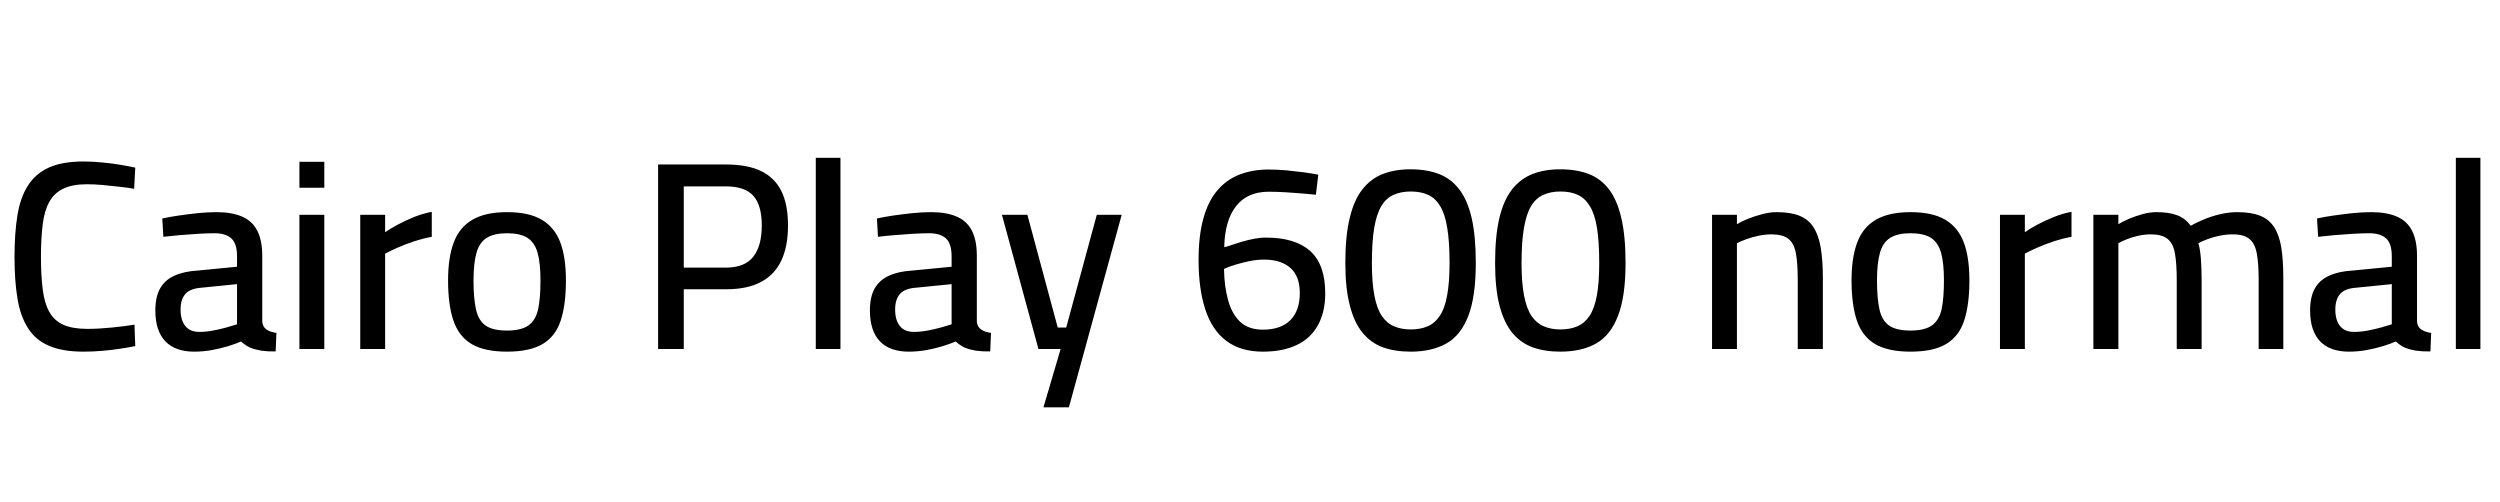 <svg xmlns="http://www.w3.org/2000/svg" xmlns:xlink="http://www.w3.org/1999/xlink" width="224.016" height="44.976"><path fill="black" d="M7.46 31.51L7.46 31.51Q5.59 31.51 4.38 30.98Q3.17 30.46 2.50 29.39Q1.82 28.32 1.56 26.72Q1.30 25.13 1.30 23.04L1.30 23.04Q1.30 20.90 1.56 19.30Q1.82 17.69 2.51 16.62Q3.19 15.55 4.39 15.01Q5.59 14.47 7.49 14.47L7.49 14.47Q8.33 14.47 9.19 14.56Q10.06 14.64 10.81 14.77Q11.57 14.90 12.12 15.02L12.12 15.02L12.02 16.92Q11.52 16.82 10.76 16.74Q10.01 16.66 9.23 16.58Q8.45 16.51 7.80 16.51L7.80 16.51Q6.50 16.51 5.69 16.90Q4.87 17.28 4.43 18.07Q3.98 18.86 3.83 20.09Q3.67 21.31 3.67 23.04L3.67 23.04Q3.67 24.72 3.83 25.94Q3.98 27.17 4.42 27.95Q4.85 28.73 5.68 29.10Q6.50 29.47 7.82 29.47L7.82 29.47Q8.83 29.47 10.02 29.35Q11.21 29.23 12.05 29.09L12.05 29.09L12.12 31.01Q11.54 31.13 10.76 31.25Q9.98 31.37 9.13 31.44Q8.28 31.51 7.46 31.51ZM17.40 31.51L17.40 31.51Q15.70 31.51 14.81 30.58Q13.92 29.64 13.92 27.82L13.92 27.82Q13.92 26.59 14.35 25.84Q14.78 25.08 15.64 24.70Q16.49 24.31 17.76 24.24L17.76 24.24L21.24 23.90L21.24 22.97Q21.24 21.84 20.74 21.37Q20.23 20.90 19.22 20.90L19.22 20.90Q18.60 20.90 17.76 20.95Q16.92 21 16.10 21.07Q15.29 21.14 14.64 21.22L14.64 21.22L14.54 19.58Q15.14 19.44 15.97 19.32Q16.80 19.20 17.71 19.10Q18.62 19.01 19.39 19.01L19.39 19.01Q20.81 19.01 21.72 19.42Q22.63 19.82 23.06 20.69Q23.50 21.55 23.50 22.92L23.50 22.92L23.50 28.82Q23.54 29.30 23.89 29.53Q24.24 29.76 24.77 29.83L24.77 29.83L24.70 31.49Q24.36 31.49 24.02 31.48Q23.69 31.46 23.40 31.42Q23.11 31.37 22.85 31.30L22.85 31.30Q22.46 31.20 22.16 31.02Q21.86 30.84 21.60 30.60L21.60 30.60Q21.17 30.79 20.47 31.01Q19.78 31.22 18.98 31.37Q18.19 31.51 17.40 31.51ZM17.86 29.74L17.86 29.74Q18.46 29.74 19.09 29.62Q19.73 29.50 20.30 29.34Q20.88 29.18 21.24 29.06L21.24 29.06L21.24 25.46L18.05 25.78Q17.04 25.85 16.61 26.34Q16.18 26.83 16.18 27.74L16.18 27.74Q16.18 28.68 16.60 29.21Q17.02 29.74 17.86 29.74ZM29.06 31.27L26.83 31.27L26.83 19.25L29.06 19.25L29.06 31.27ZM29.06 16.82L26.83 16.82L26.83 14.50L29.06 14.50L29.06 16.82ZM34.51 31.27L32.28 31.27L32.28 19.25L34.51 19.25L34.51 20.81Q34.94 20.50 35.62 20.14Q36.29 19.78 37.09 19.45Q37.90 19.13 38.69 18.98L38.69 18.98L38.69 21.22Q37.92 21.36 37.12 21.62Q36.31 21.89 35.63 22.19Q34.94 22.49 34.51 22.73L34.51 22.73L34.51 31.27ZM45.43 31.51L45.43 31.51Q43.42 31.51 42.26 30.83Q41.11 30.14 40.63 28.73Q40.15 27.31 40.15 25.13L40.15 25.13Q40.15 23.04 40.67 21.70Q41.18 20.35 42.35 19.68Q43.51 19.01 45.43 19.01L45.43 19.01Q47.38 19.01 48.53 19.68Q49.68 20.35 50.20 21.70Q50.71 23.04 50.71 25.13L50.71 25.13Q50.71 27.31 50.24 28.73Q49.78 30.14 48.62 30.83Q47.47 31.51 45.43 31.51ZM45.43 29.62L45.43 29.62Q46.70 29.62 47.35 29.16Q48 28.70 48.22 27.71Q48.43 26.71 48.43 25.13L48.43 25.13Q48.43 23.57 48.17 22.64Q47.90 21.72 47.26 21.31Q46.61 20.90 45.43 20.90L45.43 20.90Q44.28 20.90 43.62 21.31Q42.96 21.72 42.70 22.64Q42.43 23.57 42.43 25.13L42.43 25.13Q42.43 26.71 42.65 27.71Q42.86 28.70 43.50 29.16Q44.14 29.62 45.43 29.62ZM61.27 31.27L58.97 31.27L58.97 14.74L65.06 14.74Q66.96 14.74 68.18 15.32Q69.41 15.91 70.01 17.11Q70.61 18.31 70.61 20.21L70.61 20.21Q70.61 22.08 70.01 23.35Q69.41 24.62 68.18 25.27Q66.96 25.92 65.06 25.92L65.06 25.92L61.27 25.92L61.27 31.27ZM61.27 16.70L61.27 23.98L65.04 23.98Q66.74 23.98 67.50 23.00Q68.26 22.03 68.26 20.21L68.26 20.21Q68.26 18.38 67.50 17.54Q66.74 16.70 65.04 16.70L65.04 16.70L61.27 16.70ZM75.31 31.27L73.10 31.27L73.10 14.14L75.31 14.14L75.31 31.27ZM81.43 31.51L81.43 31.51Q79.73 31.51 78.84 30.58Q77.95 29.64 77.95 27.82L77.95 27.82Q77.95 26.59 78.38 25.84Q78.82 25.08 79.67 24.70Q80.52 24.31 81.79 24.24L81.79 24.24L85.27 23.90L85.27 22.97Q85.27 21.84 84.77 21.37Q84.26 20.90 83.26 20.90L83.26 20.90Q82.63 20.90 81.79 20.95Q80.95 21 80.14 21.07Q79.32 21.14 78.67 21.22L78.67 21.22L78.58 19.58Q79.18 19.44 80.00 19.32Q80.83 19.20 81.74 19.10Q82.66 19.01 83.42 19.01L83.42 19.01Q84.84 19.01 85.75 19.42Q86.66 19.82 87.10 20.69Q87.53 21.55 87.53 22.92L87.53 22.92L87.53 28.82Q87.58 29.30 87.92 29.53Q88.27 29.76 88.80 29.83L88.80 29.83L88.73 31.49Q88.39 31.49 88.06 31.48Q87.72 31.46 87.43 31.42Q87.14 31.37 86.88 31.30L86.88 31.30Q86.50 31.20 86.20 31.02Q85.90 30.84 85.63 30.60L85.63 30.60Q85.20 30.79 84.50 31.01Q83.81 31.22 83.02 31.37Q82.22 31.51 81.43 31.51ZM81.89 29.74L81.89 29.74Q82.49 29.74 83.12 29.62Q83.76 29.50 84.34 29.34Q84.91 29.18 85.27 29.06L85.27 29.06L85.27 25.46L82.08 25.78Q81.07 25.85 80.64 26.34Q80.21 26.83 80.21 27.74L80.21 27.74Q80.21 28.68 80.63 29.21Q81.05 29.74 81.89 29.74ZM95.78 36.50L93.50 36.50L95.04 31.27L93.05 31.27L89.78 19.25L92.06 19.25L94.78 29.35L95.54 29.35L98.28 19.25L100.51 19.25L95.78 36.50ZM113.16 31.51L113.16 31.51Q111.17 31.51 109.88 30.54Q108.60 29.57 108 27.72Q107.40 25.87 107.40 23.30L107.40 23.30Q107.40 21.12 107.83 19.57Q108.26 18.02 109.09 17.05Q109.92 16.08 111.08 15.64Q112.25 15.19 113.66 15.19L113.66 15.19Q114.41 15.19 115.24 15.26Q116.06 15.34 116.83 15.44Q117.60 15.55 118.13 15.65L118.13 15.65L117.91 17.45Q117.46 17.40 116.74 17.34Q116.02 17.28 115.22 17.23Q114.43 17.18 113.69 17.18L113.69 17.18Q111.77 17.18 110.76 18.47Q109.75 19.75 109.70 22.15L109.70 22.15Q109.94 22.10 110.34 21.96Q110.74 21.82 111.28 21.66Q111.82 21.50 112.37 21.40Q112.92 21.29 113.45 21.29L113.45 21.29Q116.06 21.29 117.41 22.50Q118.75 23.71 118.75 26.28L118.75 26.28Q118.75 27.96 118.09 29.15Q117.43 30.34 116.18 30.92Q114.94 31.51 113.16 31.51ZM113.16 29.54L113.16 29.54Q114.77 29.54 115.62 28.69Q116.47 27.84 116.47 26.26L116.47 26.26Q116.47 24.74 115.62 24Q114.77 23.26 113.26 23.26L113.26 23.26Q112.63 23.26 111.96 23.40Q111.29 23.54 110.69 23.72Q110.09 23.90 109.68 24.10L109.68 24.10Q109.70 25.63 110.04 26.88Q110.38 28.13 111.13 28.84Q111.89 29.54 113.16 29.54ZM126.41 31.51L126.41 31.51Q124.99 31.51 123.91 31.12Q122.83 30.72 122.09 29.81Q121.34 28.90 120.95 27.36Q120.55 25.82 120.55 23.57L120.55 23.57Q120.55 21.17 120.94 19.55Q121.32 17.93 122.08 16.97Q122.83 16.01 123.91 15.59Q124.99 15.17 126.38 15.17L126.38 15.17Q127.85 15.17 128.94 15.59Q130.03 16.01 130.76 16.97Q131.50 17.93 131.87 19.54Q132.24 21.14 132.24 23.57L132.24 23.57Q132.24 26.57 131.57 28.31Q130.90 30.05 129.60 30.78Q128.30 31.51 126.41 31.51ZM126.41 29.52L126.41 29.52Q127.27 29.52 127.92 29.24Q128.57 28.97 129.01 28.31Q129.46 27.65 129.67 26.48Q129.89 25.32 129.89 23.57L129.89 23.57Q129.89 21.65 129.68 20.41Q129.48 19.18 129.05 18.47Q128.62 17.76 127.97 17.46Q127.32 17.16 126.41 17.16L126.41 17.16Q125.54 17.16 124.87 17.46Q124.20 17.76 123.78 18.46Q123.36 19.15 123.14 20.40Q122.93 21.65 122.93 23.59L122.93 23.59Q122.93 25.34 123.16 26.51Q123.38 27.67 123.83 28.32Q124.27 28.97 124.92 29.24Q125.57 29.52 126.41 29.52ZM139.82 31.51L139.82 31.51Q138.41 31.51 137.33 31.12Q136.25 30.72 135.50 29.81Q134.76 28.90 134.36 27.36Q133.97 25.82 133.97 23.57L133.97 23.57Q133.97 21.17 134.35 19.55Q134.74 17.93 135.49 16.97Q136.25 16.01 137.33 15.59Q138.41 15.17 139.80 15.17L139.80 15.17Q141.26 15.17 142.36 15.59Q143.45 16.01 144.18 16.97Q144.91 17.93 145.28 19.54Q145.66 21.14 145.66 23.57L145.66 23.57Q145.66 26.57 144.98 28.31Q144.31 30.05 143.02 30.78Q141.72 31.51 139.82 31.51ZM139.82 29.52L139.82 29.52Q140.69 29.52 141.34 29.24Q141.98 28.97 142.43 28.31Q142.87 27.65 143.09 26.48Q143.30 25.32 143.30 23.57L143.30 23.57Q143.30 21.65 143.10 20.41Q142.90 19.18 142.46 18.47Q142.03 17.76 141.38 17.46Q140.74 17.16 139.82 17.16L139.82 17.16Q138.96 17.16 138.29 17.46Q137.62 17.76 137.20 18.46Q136.78 19.15 136.56 20.40Q136.34 21.65 136.34 23.59L136.34 23.59Q136.34 25.34 136.57 26.51Q136.80 27.67 137.24 28.32Q137.69 28.97 138.34 29.24Q138.98 29.52 139.82 29.52ZM155.64 31.27L153.41 31.27L153.41 19.25L155.64 19.25L155.64 20.09Q156.02 19.85 156.62 19.61Q157.22 19.37 157.90 19.19Q158.57 19.01 159.19 19.01L159.19 19.01Q160.44 19.01 161.24 19.33Q162.05 19.66 162.50 20.36Q162.96 21.07 163.15 22.20Q163.34 23.33 163.34 24.94L163.34 24.94L163.34 31.27L161.09 31.27L161.09 25.06Q161.09 23.57 160.92 22.68Q160.75 21.79 160.25 21.40Q159.74 21 158.74 21L158.74 21Q158.18 21 157.60 21.12Q157.01 21.24 156.49 21.43Q155.98 21.62 155.64 21.79L155.64 21.79L155.64 31.27ZM171.19 31.51L171.19 31.51Q169.18 31.51 168.02 30.83Q166.87 30.14 166.39 28.73Q165.91 27.31 165.91 25.13L165.91 25.13Q165.91 23.04 166.43 21.70Q166.94 20.35 168.11 19.68Q169.27 19.01 171.19 19.01L171.19 19.01Q173.14 19.01 174.29 19.68Q175.44 20.35 175.96 21.70Q176.47 23.04 176.47 25.13L176.47 25.13Q176.47 27.31 176.00 28.73Q175.54 30.14 174.38 30.83Q173.23 31.51 171.19 31.51ZM171.19 29.62L171.19 29.62Q172.46 29.62 173.11 29.16Q173.76 28.70 173.98 27.71Q174.19 26.71 174.19 25.13L174.19 25.13Q174.19 23.57 173.93 22.64Q173.66 21.72 173.02 21.31Q172.37 20.90 171.19 20.90L171.19 20.90Q170.04 20.90 169.38 21.31Q168.72 21.72 168.46 22.64Q168.19 23.57 168.19 25.13L168.19 25.13Q168.19 26.71 168.41 27.71Q168.62 28.70 169.26 29.16Q169.90 29.62 171.19 29.62ZM181.44 31.27L179.21 31.27L179.21 19.25L181.44 19.25L181.44 20.81Q181.87 20.50 182.54 20.14Q183.22 19.78 184.02 19.45Q184.82 19.13 185.62 18.98L185.62 18.98L185.62 21.22Q184.85 21.36 184.04 21.62Q183.24 21.89 182.56 22.19Q181.87 22.49 181.44 22.73L181.44 22.73L181.44 31.27ZM189.82 31.27L187.58 31.27L187.58 19.25L189.82 19.25L189.82 20.09Q190.20 19.85 190.76 19.61Q191.33 19.37 191.98 19.19Q192.62 19.01 193.22 19.01L193.22 19.01Q194.40 19.01 195.12 19.30Q195.84 19.58 196.30 20.23L196.30 20.23Q196.75 19.97 197.44 19.68Q198.12 19.39 198.91 19.20Q199.70 19.01 200.47 19.01L200.47 19.01Q201.72 19.01 202.52 19.33Q203.33 19.66 203.78 20.36Q204.24 21.07 204.42 22.19Q204.60 23.30 204.60 24.94L204.60 24.94L204.60 31.27L202.39 31.27L202.39 25.08Q202.39 23.59 202.22 22.70Q202.06 21.82 201.56 21.41Q201.07 21 200.06 21L200.06 21Q199.49 21 198.90 21.12Q198.31 21.24 197.81 21.43Q197.30 21.62 196.99 21.79L196.99 21.79Q197.16 22.37 197.22 23.27Q197.28 24.17 197.28 25.10L197.28 25.10L197.28 31.27L195.05 31.27L195.05 25.15Q195.05 23.62 194.89 22.72Q194.74 21.82 194.23 21.41Q193.73 21 192.74 21L192.74 21Q192.19 21 191.63 21.12Q191.06 21.24 190.60 21.43Q190.13 21.62 189.82 21.79L189.82 21.79L189.82 31.27ZM210.48 31.51L210.48 31.51Q208.78 31.51 207.89 30.58Q207.00 29.64 207.00 27.82L207.00 27.82Q207.00 26.59 207.43 25.84Q207.86 25.08 208.72 24.70Q209.57 24.31 210.84 24.24L210.84 24.24L214.32 23.90L214.32 22.97Q214.32 21.84 213.82 21.37Q213.31 20.90 212.30 20.90L212.30 20.90Q211.68 20.90 210.84 20.95Q210.00 21 209.18 21.07Q208.37 21.14 207.72 21.22L207.72 21.22L207.62 19.58Q208.22 19.44 209.05 19.32Q209.88 19.20 210.79 19.10Q211.70 19.01 212.47 19.01L212.47 19.01Q213.89 19.01 214.80 19.42Q215.71 19.82 216.14 20.69Q216.58 21.55 216.58 22.92L216.58 22.92L216.58 28.82Q216.62 29.30 216.97 29.53Q217.32 29.76 217.85 29.83L217.85 29.83L217.78 31.49Q217.44 31.49 217.10 31.48Q216.77 31.46 216.48 31.42Q216.19 31.37 215.93 31.30L215.93 31.30Q215.54 31.20 215.24 31.02Q214.94 30.84 214.68 30.60L214.68 30.60Q214.25 30.79 213.55 31.01Q212.86 31.22 212.06 31.37Q211.27 31.51 210.48 31.51ZM210.94 29.74L210.94 29.74Q211.54 29.74 212.17 29.62Q212.81 29.50 213.38 29.34Q213.96 29.18 214.32 29.06L214.32 29.06L214.32 25.46L211.13 25.78Q210.12 25.85 209.69 26.34Q209.26 26.83 209.26 27.74L209.26 27.74Q209.26 28.68 209.68 29.21Q210.10 29.74 210.94 29.74ZM222.26 31.27L220.06 31.27L220.06 14.14L222.26 14.14L222.26 31.27Z"/></svg>